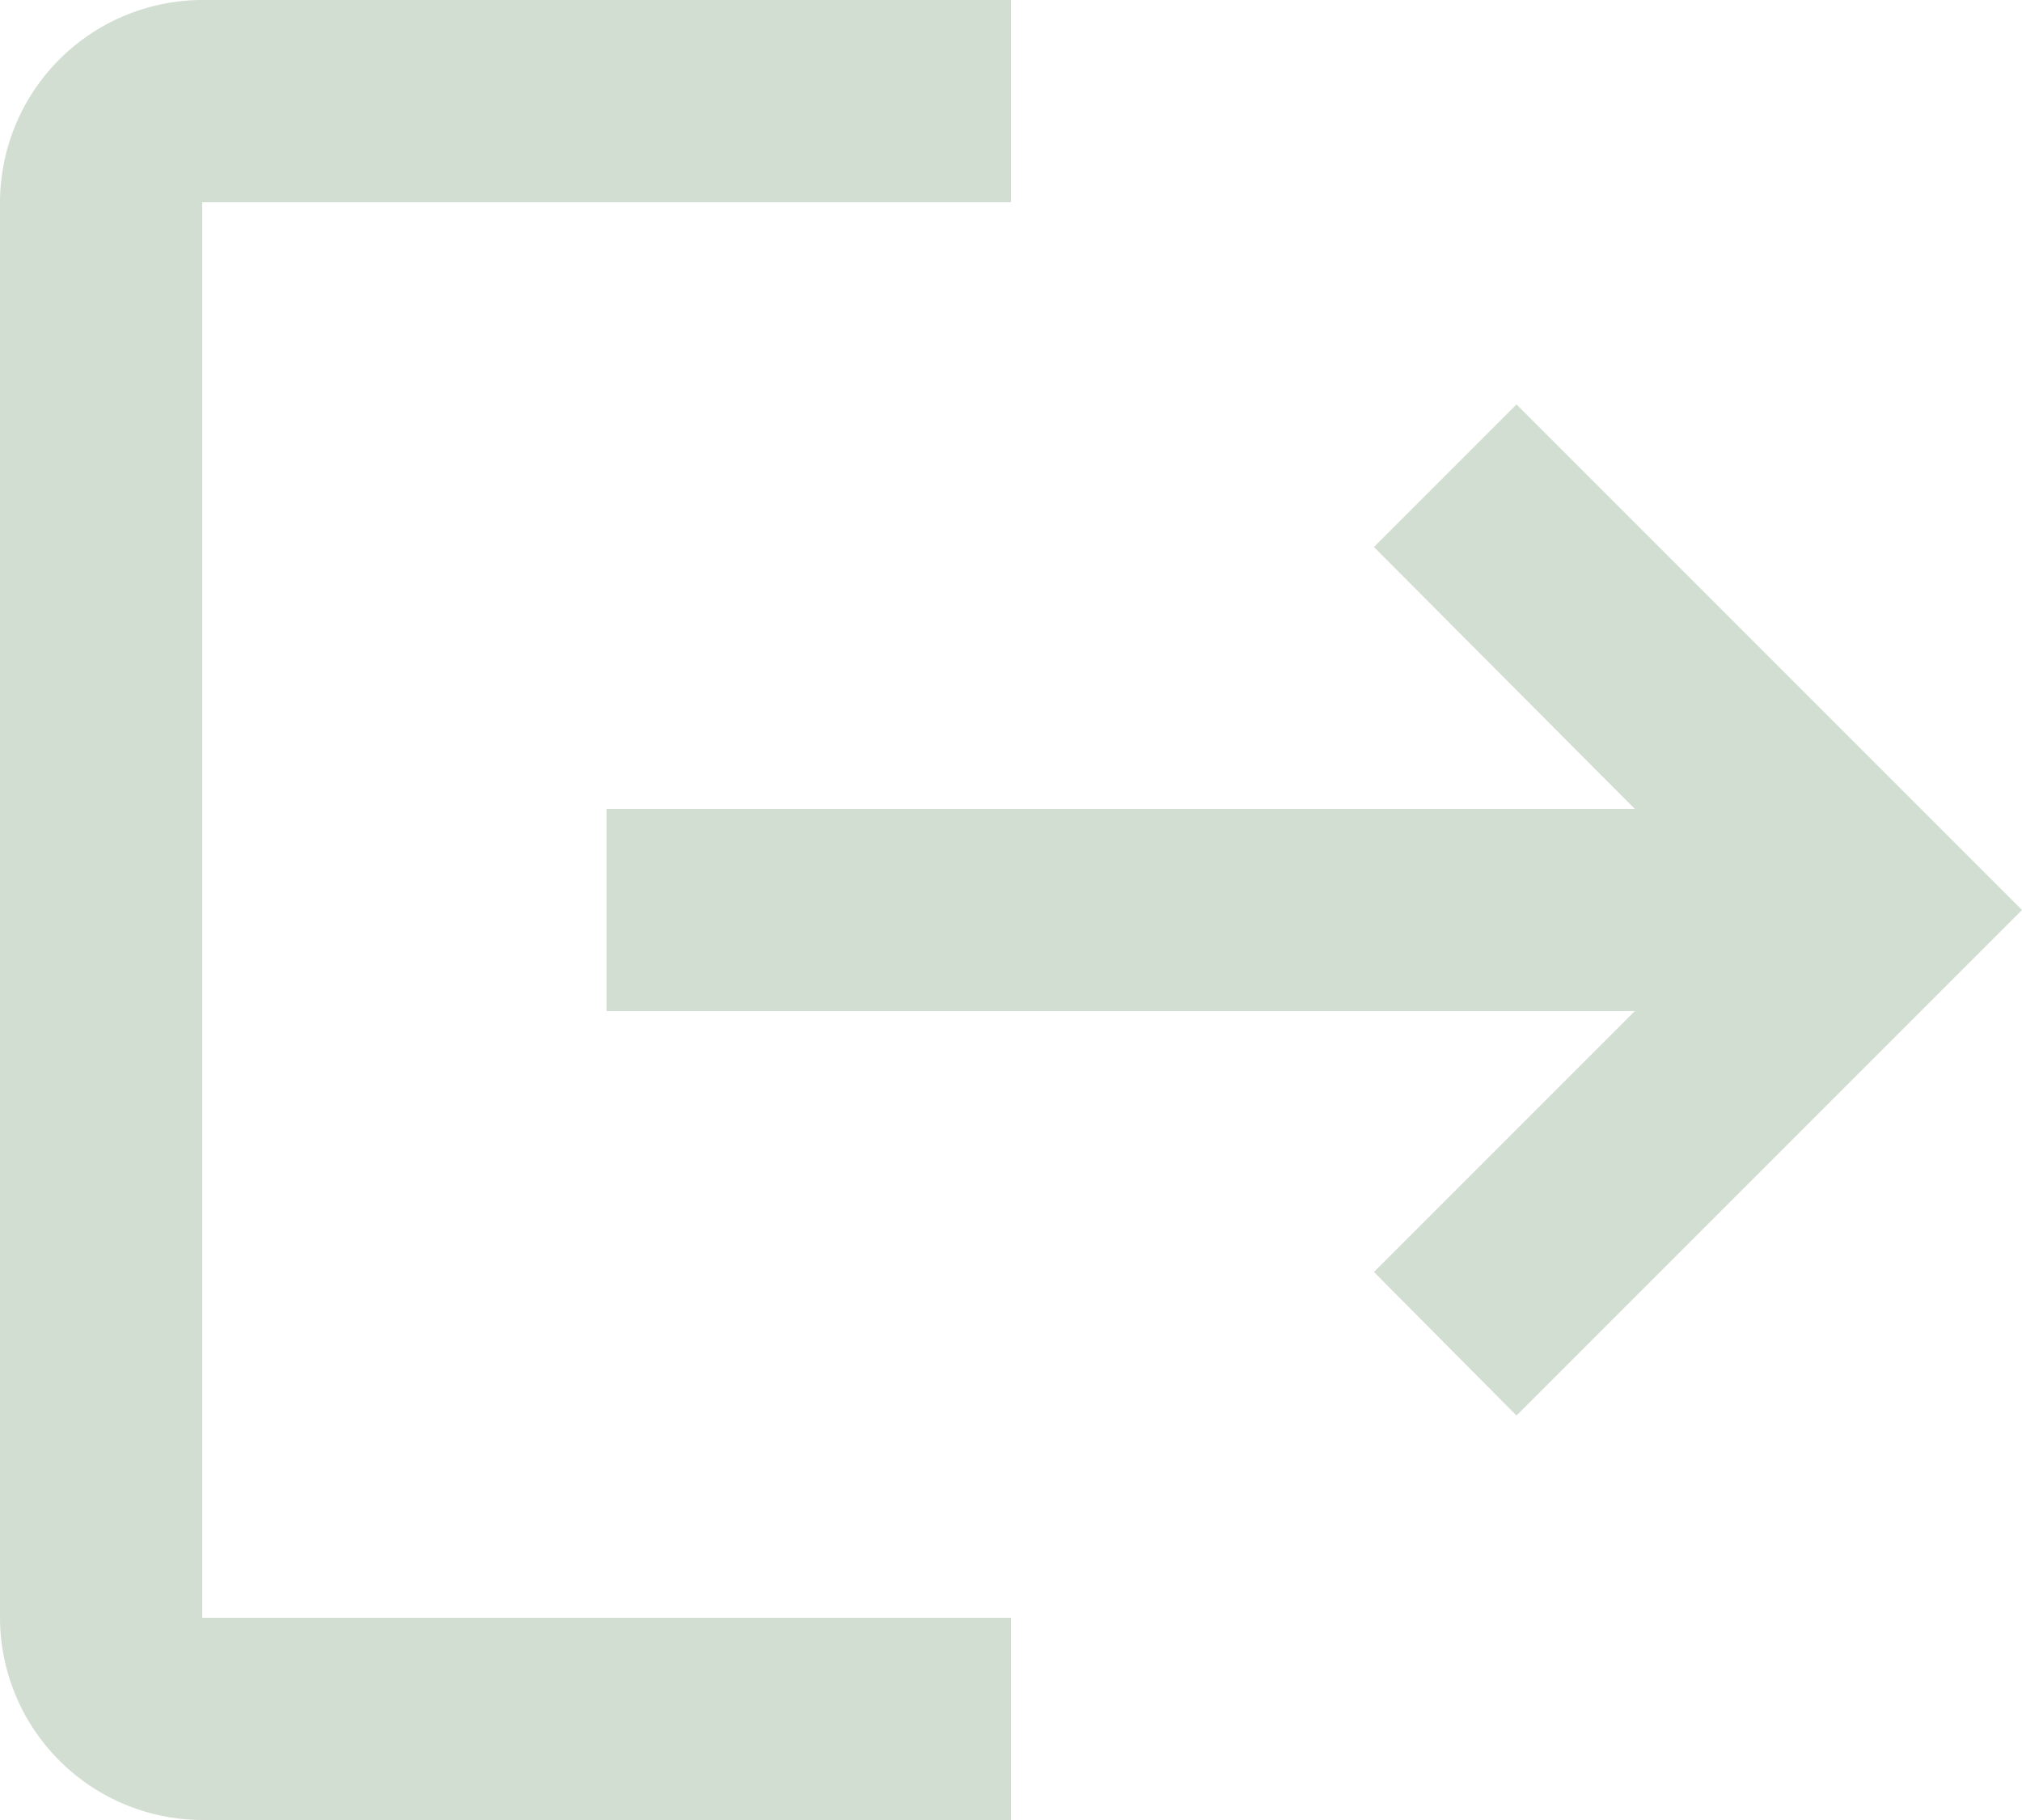 <svg xmlns="http://www.w3.org/2000/svg" width="20" height="18" viewBox="0 0 20 18">
  <g id="logout" transform="translate(-2 -3)">
    <path id="Path_116" data-name="Path 116" d="M17,7,15.59,8.41,18.17,11H8v2H18.17l-2.58,2.58L17,17l5-5ZM4,5h8V3H4A2.006,2.006,0,0,0,2,5V19a2.006,2.006,0,0,0,2,2h8V19H4Z" fill="#d2ded2"/>
  </g>
</svg>

